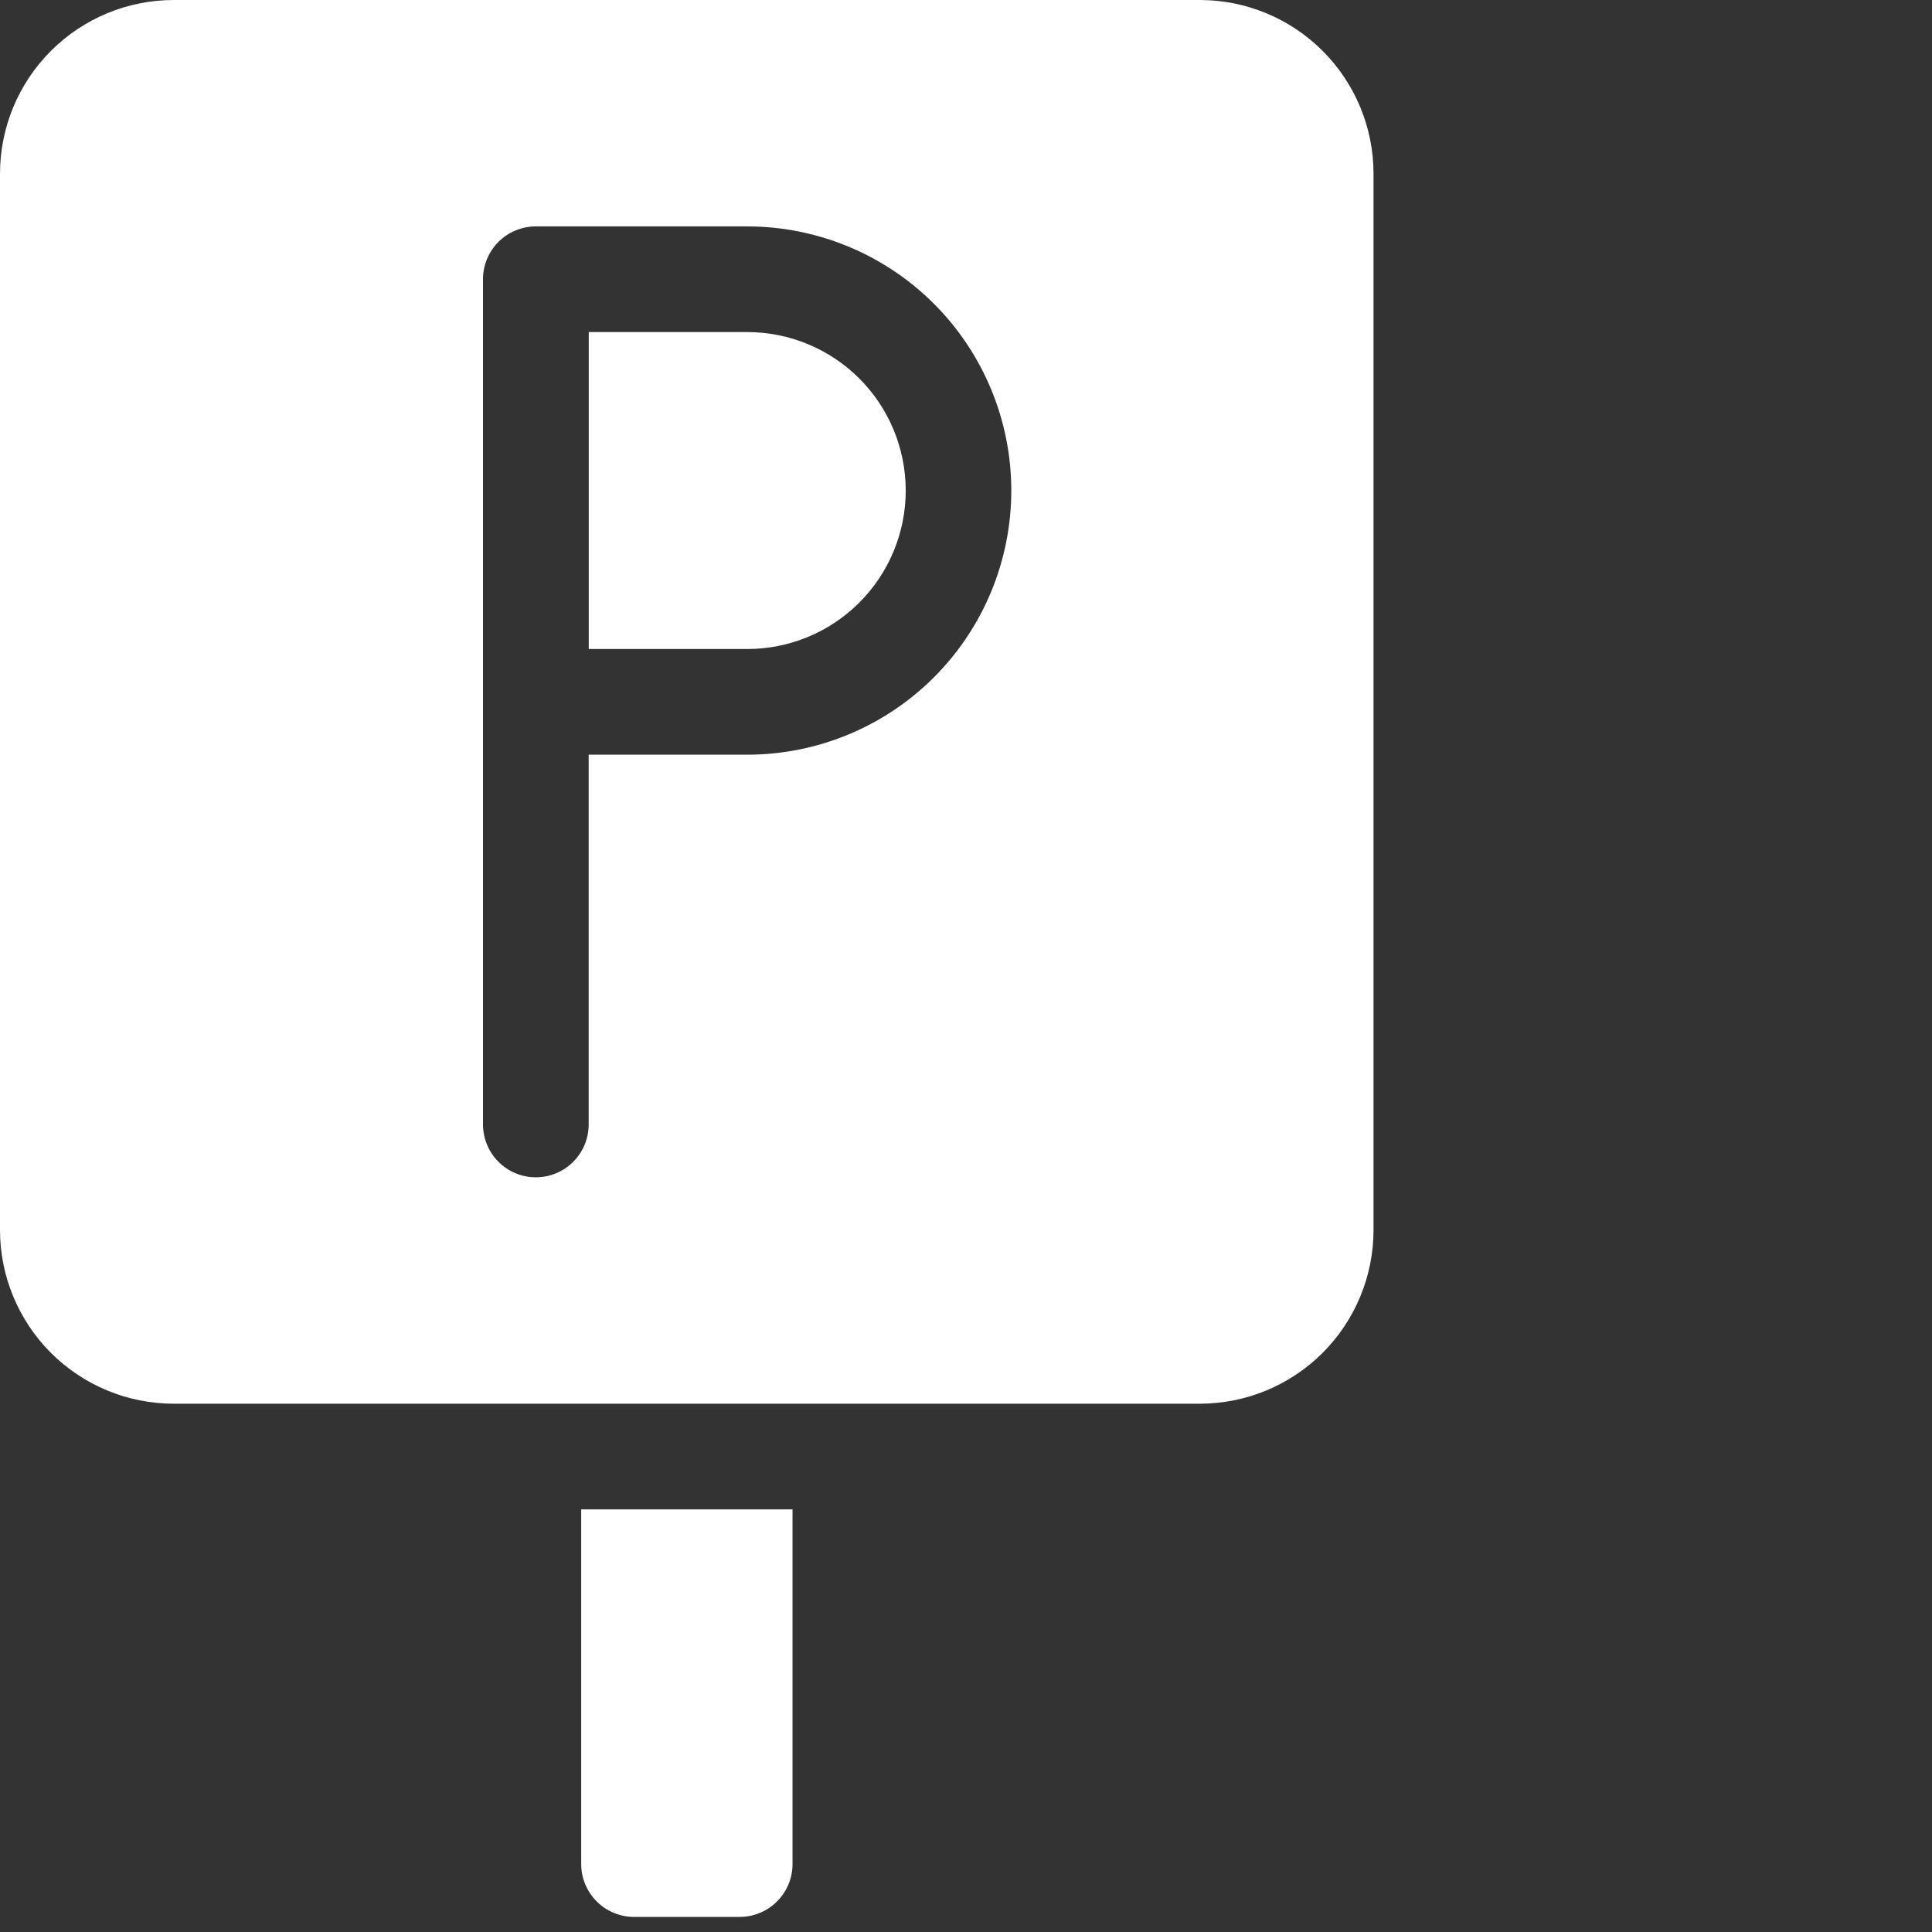 <svg width="75" height="75" viewBox="0 0 75 75" fill="none" xmlns="http://www.w3.org/2000/svg">
<rect x="0" y="0" width="75" height="75" fill="#333333" stroke="none"/>
<path d="M29.008 12.891H22.855V25.195H29.008C30.64 25.195 32.204 24.547 33.358 23.393C34.512 22.239 35.16 20.675 35.16 19.043C35.16 17.411 34.512 15.846 33.358 14.693C32.204 13.539 30.64 12.891 29.008 12.891ZM22.562 72.363C22.563 72.907 22.779 73.428 23.163 73.813C23.548 74.198 24.07 74.414 24.613 74.414H28.715C29.259 74.414 29.78 74.198 30.165 73.813C30.549 73.428 30.765 72.907 30.766 72.363V58.594H22.562V72.363Z" fill="white"/>
<path d="M46.582 0H6.738C4.952 0.002 3.239 0.712 1.976 1.976C0.712 3.239 0.002 4.952 0 6.738V47.754C0.002 49.54 0.712 51.253 1.976 52.517C3.239 53.78 4.952 54.49 6.738 54.492H46.582C48.369 54.49 50.081 53.78 51.345 52.517C52.608 51.253 53.319 49.54 53.32 47.754V6.738C53.319 4.952 52.608 3.239 51.345 1.976C50.081 0.712 48.369 0.002 46.582 0ZM29.004 29.297H22.852V43.652C22.852 44.196 22.636 44.718 22.251 45.102C21.866 45.487 21.345 45.703 20.801 45.703C20.257 45.703 19.735 45.487 19.351 45.102C18.966 44.718 18.75 44.196 18.75 43.652V10.84C18.75 10.57 18.803 10.304 18.906 10.055C19.009 9.806 19.16 9.58 19.35 9.389C19.541 9.199 19.767 9.048 20.016 8.945C20.265 8.842 20.531 8.789 20.801 8.789H29.004C31.723 8.789 34.331 9.869 36.255 11.792C38.178 13.715 39.258 16.323 39.258 19.043C39.258 21.762 38.178 24.371 36.255 26.294C34.331 28.217 31.723 29.297 29.004 29.297Z" fill="white"/>
</svg>
